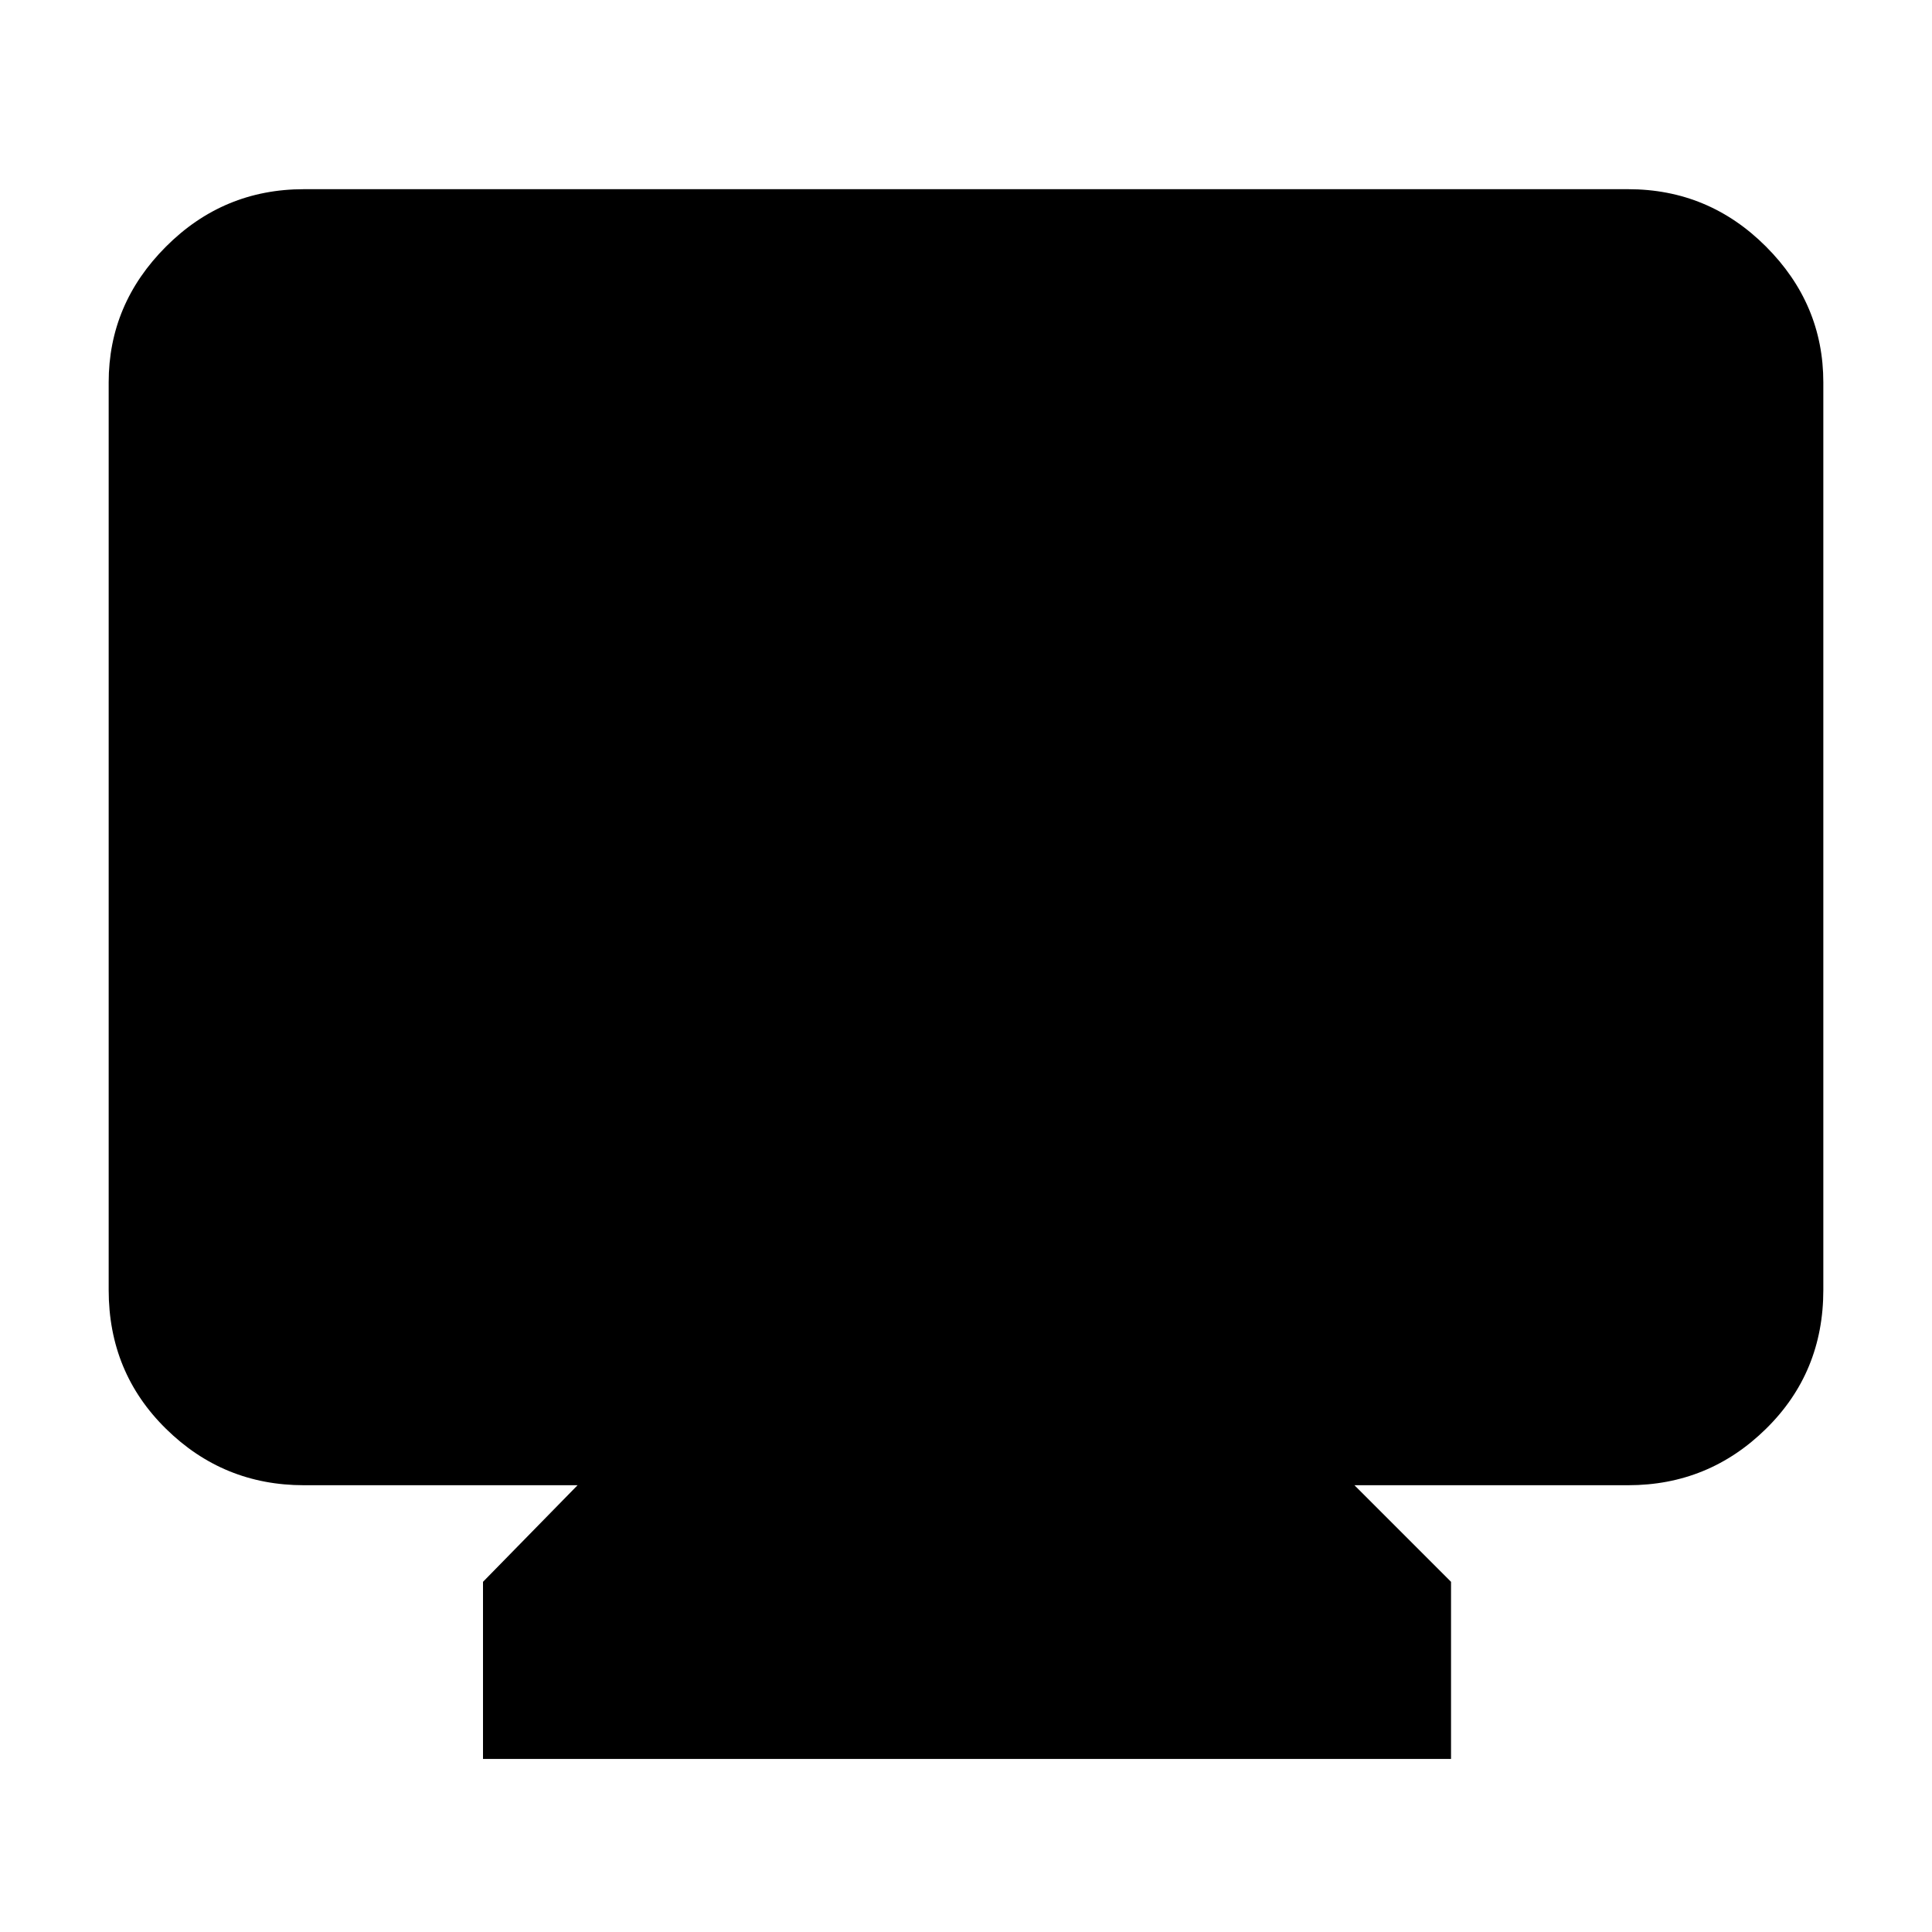 <svg xmlns="http://www.w3.org/2000/svg" height="40" width="40"><path d="M10 36.417V32.75L11.958 30.75H6.292Q4.625 30.75 3.438 29.583Q2.25 28.417 2.25 26.708V7.917Q2.25 6.292 3.438 5.104Q4.625 3.917 6.292 3.917H33.708Q35.375 3.917 36.562 5.104Q37.75 6.292 37.75 7.917V26.708Q37.75 28.417 36.562 29.583Q35.375 30.75 33.708 30.75H28.042L30.042 32.75V36.417Z"/></svg>